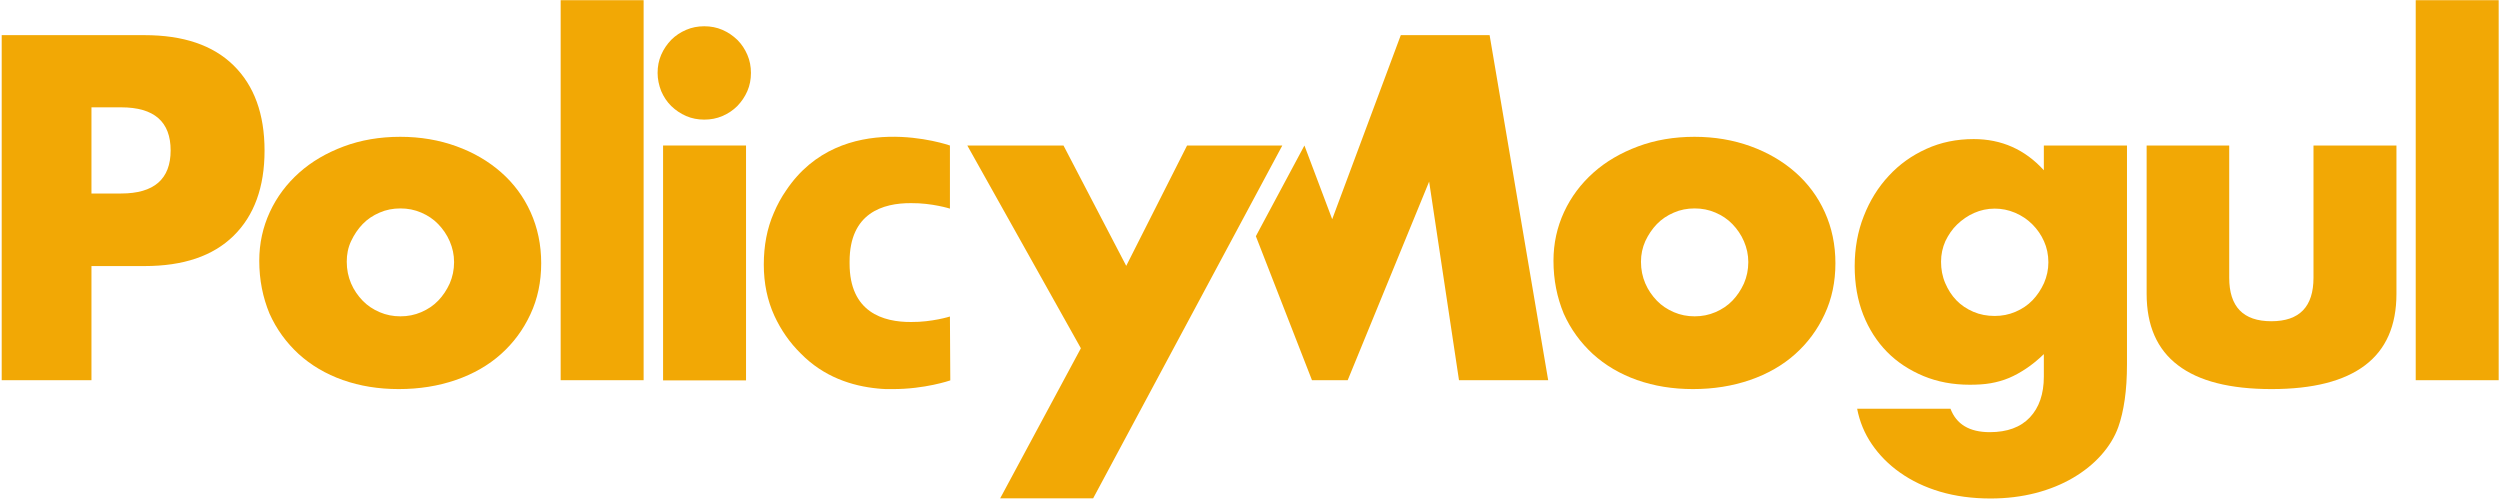 <?xml version="1.0" encoding="UTF-8"?>
<svg width="1000px" height="200px" viewBox="0 0 1000 200" version="1.1" xmlns="http://www.w3.org/2000/svg" xmlns:xlink="http://www.w3.org/1999/xlink">
    <!-- Generator: Sketch 51.3 (57544) - http://www.bohemiancoding.com/sketch -->
    <title>Policy-Mogul-Final_BLUe(1)</title>
    <desc>Created with Sketch.</desc>
    <defs></defs>
    <g id="Page-1" stroke="none" stroke-width="1" fill="none" fill-rule="evenodd">
        <g id="Policy-Mogul-Final_BLUe(1)" fill="#F2A805" fill-rule="nonzero">
            <path d="M36.584,152.079 L0.68,152.079 L0.68,14.059 L57.823,14.059 C73.318,14.059 85.185,18.065 93.424,26.153 C101.663,34.24 105.82,45.578 105.82,60.242 C105.82,74.906 101.663,86.243 93.424,94.331 C85.185,102.419 73.318,106.425 57.823,106.425 L36.584,106.425 L36.584,152.079 Z M36.584,77.4 L48.45,77.4 C61.602,77.4 68.254,71.655 68.254,60.166 C68.254,48.677 61.678,42.933 48.45,42.933 L36.584,42.933 L36.584,77.4 Z" id="Shape"></path>
            <path d="M103.704,104.308 C103.704,97.354 105.14,90.854 107.937,84.807 C110.733,78.76 114.664,73.545 119.652,69.085 C124.641,64.626 130.612,61.149 137.491,58.579 C144.369,56.009 151.927,54.724 160.091,54.724 C168.178,54.724 175.661,56.009 182.54,58.503 C189.418,60.998 195.389,64.475 200.454,68.934 C205.518,73.394 209.448,78.685 212.245,84.883 C215.042,91.081 216.478,97.884 216.478,105.291 C216.478,112.774 215.042,119.577 212.169,125.699 C209.297,131.897 205.367,137.188 200.378,141.648 C195.389,146.107 189.342,149.584 182.313,152.003 C175.283,154.422 167.725,155.631 159.486,155.631 C151.398,155.631 143.991,154.422 137.113,152.003 C130.31,149.584 124.414,146.107 119.426,141.572 C114.512,137.037 110.582,131.67 107.785,125.397 C105.14,118.972 103.704,112.018 103.704,104.308 Z M138.7,104.686 C138.7,107.861 139.305,110.733 140.438,113.379 C141.572,116.024 143.159,118.292 145.049,120.257 C146.939,122.222 149.206,123.734 151.852,124.868 C154.497,126.002 157.218,126.531 160.166,126.531 C163.114,126.531 165.835,126.002 168.481,124.868 C171.126,123.734 173.394,122.222 175.283,120.257 C177.173,118.292 178.685,116.024 179.894,113.379 C181.028,110.733 181.633,107.937 181.633,104.837 C181.633,101.89 181.028,99.169 179.894,96.523 C178.76,93.878 177.173,91.61 175.283,89.645 C173.394,87.68 171.126,86.168 168.481,85.034 C165.835,83.9 163.114,83.371 160.166,83.371 C157.218,83.371 154.422,83.9 151.852,85.034 C149.206,86.168 146.939,87.68 145.049,89.645 C143.159,91.61 141.648,93.878 140.438,96.447 C139.229,99.017 138.7,101.738 138.7,104.686 Z" id="Shape"></path>
            <polygon id="Shape" points="257.445 0.076 257.445 152.079 224.263 152.079 224.263 0.076"></polygon>
            <path d="M263.039,29.176 C263.039,26.606 263.492,24.187 264.475,21.92 C265.457,19.652 266.818,17.687 268.481,15.949 C270.219,14.21 272.184,12.925 274.452,11.943 C276.72,10.96 279.138,10.506 281.708,10.506 C284.278,10.506 286.697,10.96 288.964,11.943 C291.232,12.925 293.197,14.286 294.936,15.949 C296.674,17.687 297.959,19.652 298.942,21.92 C299.924,24.187 300.378,26.606 300.378,29.176 C300.378,31.746 299.924,34.165 298.942,36.432 C297.959,38.7 296.599,40.665 294.936,42.404 C293.197,44.142 291.232,45.427 288.964,46.41 C286.697,47.392 284.278,47.846 281.708,47.846 C279.138,47.846 276.72,47.392 274.452,46.41 C272.184,45.427 270.219,44.067 268.481,42.404 C266.742,40.665 265.457,38.7 264.475,36.432 C263.568,34.089 263.039,31.67 263.039,29.176 Z" id="Shape"></path>
            <rect id="Rectangle-path" x="265.231" y="58.201" width="33.182" height="93.953"></rect>
            <polygon id="Shape" points="432.351 139.305 386.924 58.201 425.397 58.201 450.491 106.349 474.83 58.201 512.925 58.201 437.264 199.32 400.076 199.32"></polygon>
            <path d="M621.391,104.308 C621.391,97.354 622.827,90.854 625.624,84.807 C628.42,78.76 632.351,73.545 637.339,69.085 C642.328,64.626 648.299,61.149 655.178,58.579 C662.056,56.009 669.615,54.724 677.778,54.724 C685.865,54.724 693.348,56.009 700.227,58.503 C707.105,60.998 713.076,64.475 718.141,68.934 C723.205,73.394 727.135,78.685 729.932,84.883 C732.729,91.081 734.165,97.884 734.165,105.291 C734.165,112.774 732.729,119.577 729.856,125.699 C726.984,131.897 723.054,137.188 718.065,141.648 C713.076,146.107 707.029,149.584 700,152.003 C692.971,154.422 685.412,155.631 677.173,155.631 C669.085,155.631 661.678,154.422 654.8,152.003 C647.997,149.584 642.101,146.107 637.113,141.572 C632.2,137.037 628.269,131.67 625.472,125.397 C622.827,118.972 621.391,112.018 621.391,104.308 Z M656.387,104.686 C656.387,107.861 656.992,110.733 658.125,113.379 C659.259,116.024 660.847,118.292 662.736,120.257 C664.626,122.222 666.893,123.734 669.539,124.868 C672.184,126.002 674.906,126.531 677.853,126.531 C680.801,126.531 683.522,126.002 686.168,124.868 C688.813,123.734 691.081,122.222 692.971,120.257 C694.86,118.292 696.372,116.024 697.581,113.379 C698.715,110.733 699.32,107.937 699.32,104.837 C699.32,101.89 698.715,99.169 697.581,96.523 C696.447,93.878 694.86,91.61 692.971,89.645 C691.081,87.68 688.813,86.168 686.168,85.034 C683.522,83.9 680.801,83.371 677.853,83.371 C674.906,83.371 672.109,83.9 669.539,85.034 C666.893,86.168 664.626,87.68 662.736,89.645 C660.847,91.61 659.335,93.878 658.125,96.447 C656.992,99.017 656.387,101.738 656.387,104.686 Z" id="Shape"></path>
            <path d="M850.794,58.201 L850.794,145.729 C850.794,150.945 850.491,155.707 849.887,159.864 C849.282,164.021 848.45,167.649 847.317,170.824 C845.881,174.83 843.537,178.609 840.438,182.086 C837.339,185.563 833.56,188.587 829.176,191.156 C824.792,193.726 819.803,195.767 814.286,197.203 C808.692,198.639 802.721,199.395 796.221,199.395 C788.889,199.395 782.162,198.488 776.039,196.674 C769.917,194.86 764.626,192.29 760.015,189.04 C755.404,185.79 751.701,182.011 748.753,177.702 C745.805,173.394 743.84,168.632 742.857,163.492 L780.197,163.492 C782.54,169.69 787.755,172.865 795.918,172.865 C802.872,172.865 808.239,170.899 811.943,166.969 C815.646,163.039 817.536,157.596 817.536,150.642 L817.536,141.648 C815.117,143.991 812.774,145.881 810.506,147.392 C808.239,148.904 805.971,150.189 803.628,151.172 C801.285,152.154 798.866,152.834 796.296,153.288 C793.726,153.741 790.93,153.893 787.906,153.893 C781.179,153.893 775.057,152.759 769.388,150.416 C763.794,148.073 758.881,144.898 754.8,140.741 C750.718,136.584 747.543,131.595 745.276,125.85 C743.008,120.03 741.875,113.605 741.875,106.5 C741.875,99.32 743.084,92.593 745.503,86.47 C747.921,80.272 751.247,74.906 755.48,70.37 C759.713,65.76 764.701,62.207 770.522,59.562 C776.342,56.916 782.615,55.631 789.494,55.631 C800.605,55.631 809.977,59.788 817.536,68.103 L817.536,58.201 L850.794,58.201 Z M776.417,104.686 C776.417,107.71 776.946,110.582 778.08,113.228 C779.214,115.873 780.65,118.141 782.54,120.106 C784.429,122.071 786.697,123.583 789.342,124.717 C791.988,125.85 794.785,126.379 797.884,126.379 C800.831,126.379 803.553,125.85 806.198,124.717 C808.844,123.583 811.111,122.071 813.001,120.106 C814.89,118.141 816.402,115.873 817.611,113.228 C818.745,110.582 819.35,107.861 819.35,104.913 C819.35,101.89 818.745,99.017 817.611,96.523 C816.478,93.953 814.89,91.686 812.925,89.72 C810.96,87.755 808.692,86.243 806.047,85.11 C803.401,83.976 800.68,83.447 797.884,83.447 C794.936,83.447 792.215,84.051 789.645,85.185 C787.075,86.319 784.807,87.906 782.842,89.796 C780.877,91.686 779.365,93.953 778.156,96.447 C777.022,99.017 776.417,101.738 776.417,104.686 Z" id="Shape"></path>
            <path d="M891.686,58.201 L891.686,111.111 C891.686,122.676 897.279,128.496 908.541,128.496 C919.803,128.496 925.397,122.676 925.397,111.111 L925.397,58.201 L958.579,58.201 L958.579,117.536 C958.579,130.234 954.422,139.758 946.032,146.107 C937.642,152.457 925.17,155.631 908.617,155.631 C891.988,155.631 879.516,152.457 871.202,146.107 C862.812,139.758 858.655,130.234 858.655,117.536 L858.655,58.201 L891.686,58.201 Z" id="Shape"></path>
            <polygon id="Shape" points="999.471 0.076 999.471 152.079 966.289 152.079 966.289 0.076"></polygon>
            <polygon id="Shape" points="595.843 14.059 560.317 14.059 532.88 87.68 521.769 58.201 502.343 94.482 524.792 152.079 539.078 152.079 571.655 72.638 583.598 152.079 619.274 152.079"></polygon>
            <path d="M379.97,126.606 C379.97,126.606 372.789,128.874 364.475,128.798 C353.212,128.874 339.834,124.868 339.834,105.442 L339.834,104.611 C339.834,85.185 353.137,81.179 364.475,81.255 C372.789,81.179 379.97,83.447 379.97,83.447 L379.97,58.201 C379.97,58.201 336.659,42.933 314.437,76.19 C312.547,78.912 310.884,81.935 309.524,85.185 C306.803,91.383 305.518,98.337 305.518,105.82 C305.518,113.379 306.954,120.181 309.751,126.304 C312.396,132.048 315.949,137.113 320.257,141.345 C329.478,150.794 340.816,154.422 351.096,155.404 C351.701,155.48 352.23,155.48 352.834,155.556 C352.834,155.556 352.91,155.556 352.91,155.556 C353.666,155.631 354.497,155.631 355.253,155.631 C355.631,155.631 355.933,155.631 356.311,155.631 C356.463,155.631 356.614,155.631 356.841,155.631 C356.841,155.631 356.916,155.631 356.916,155.631 C369.917,155.707 380.121,152.154 380.121,152.154 L379.97,126.606 Z" id="Shape"></path>
        </g>
    </g>
</svg>